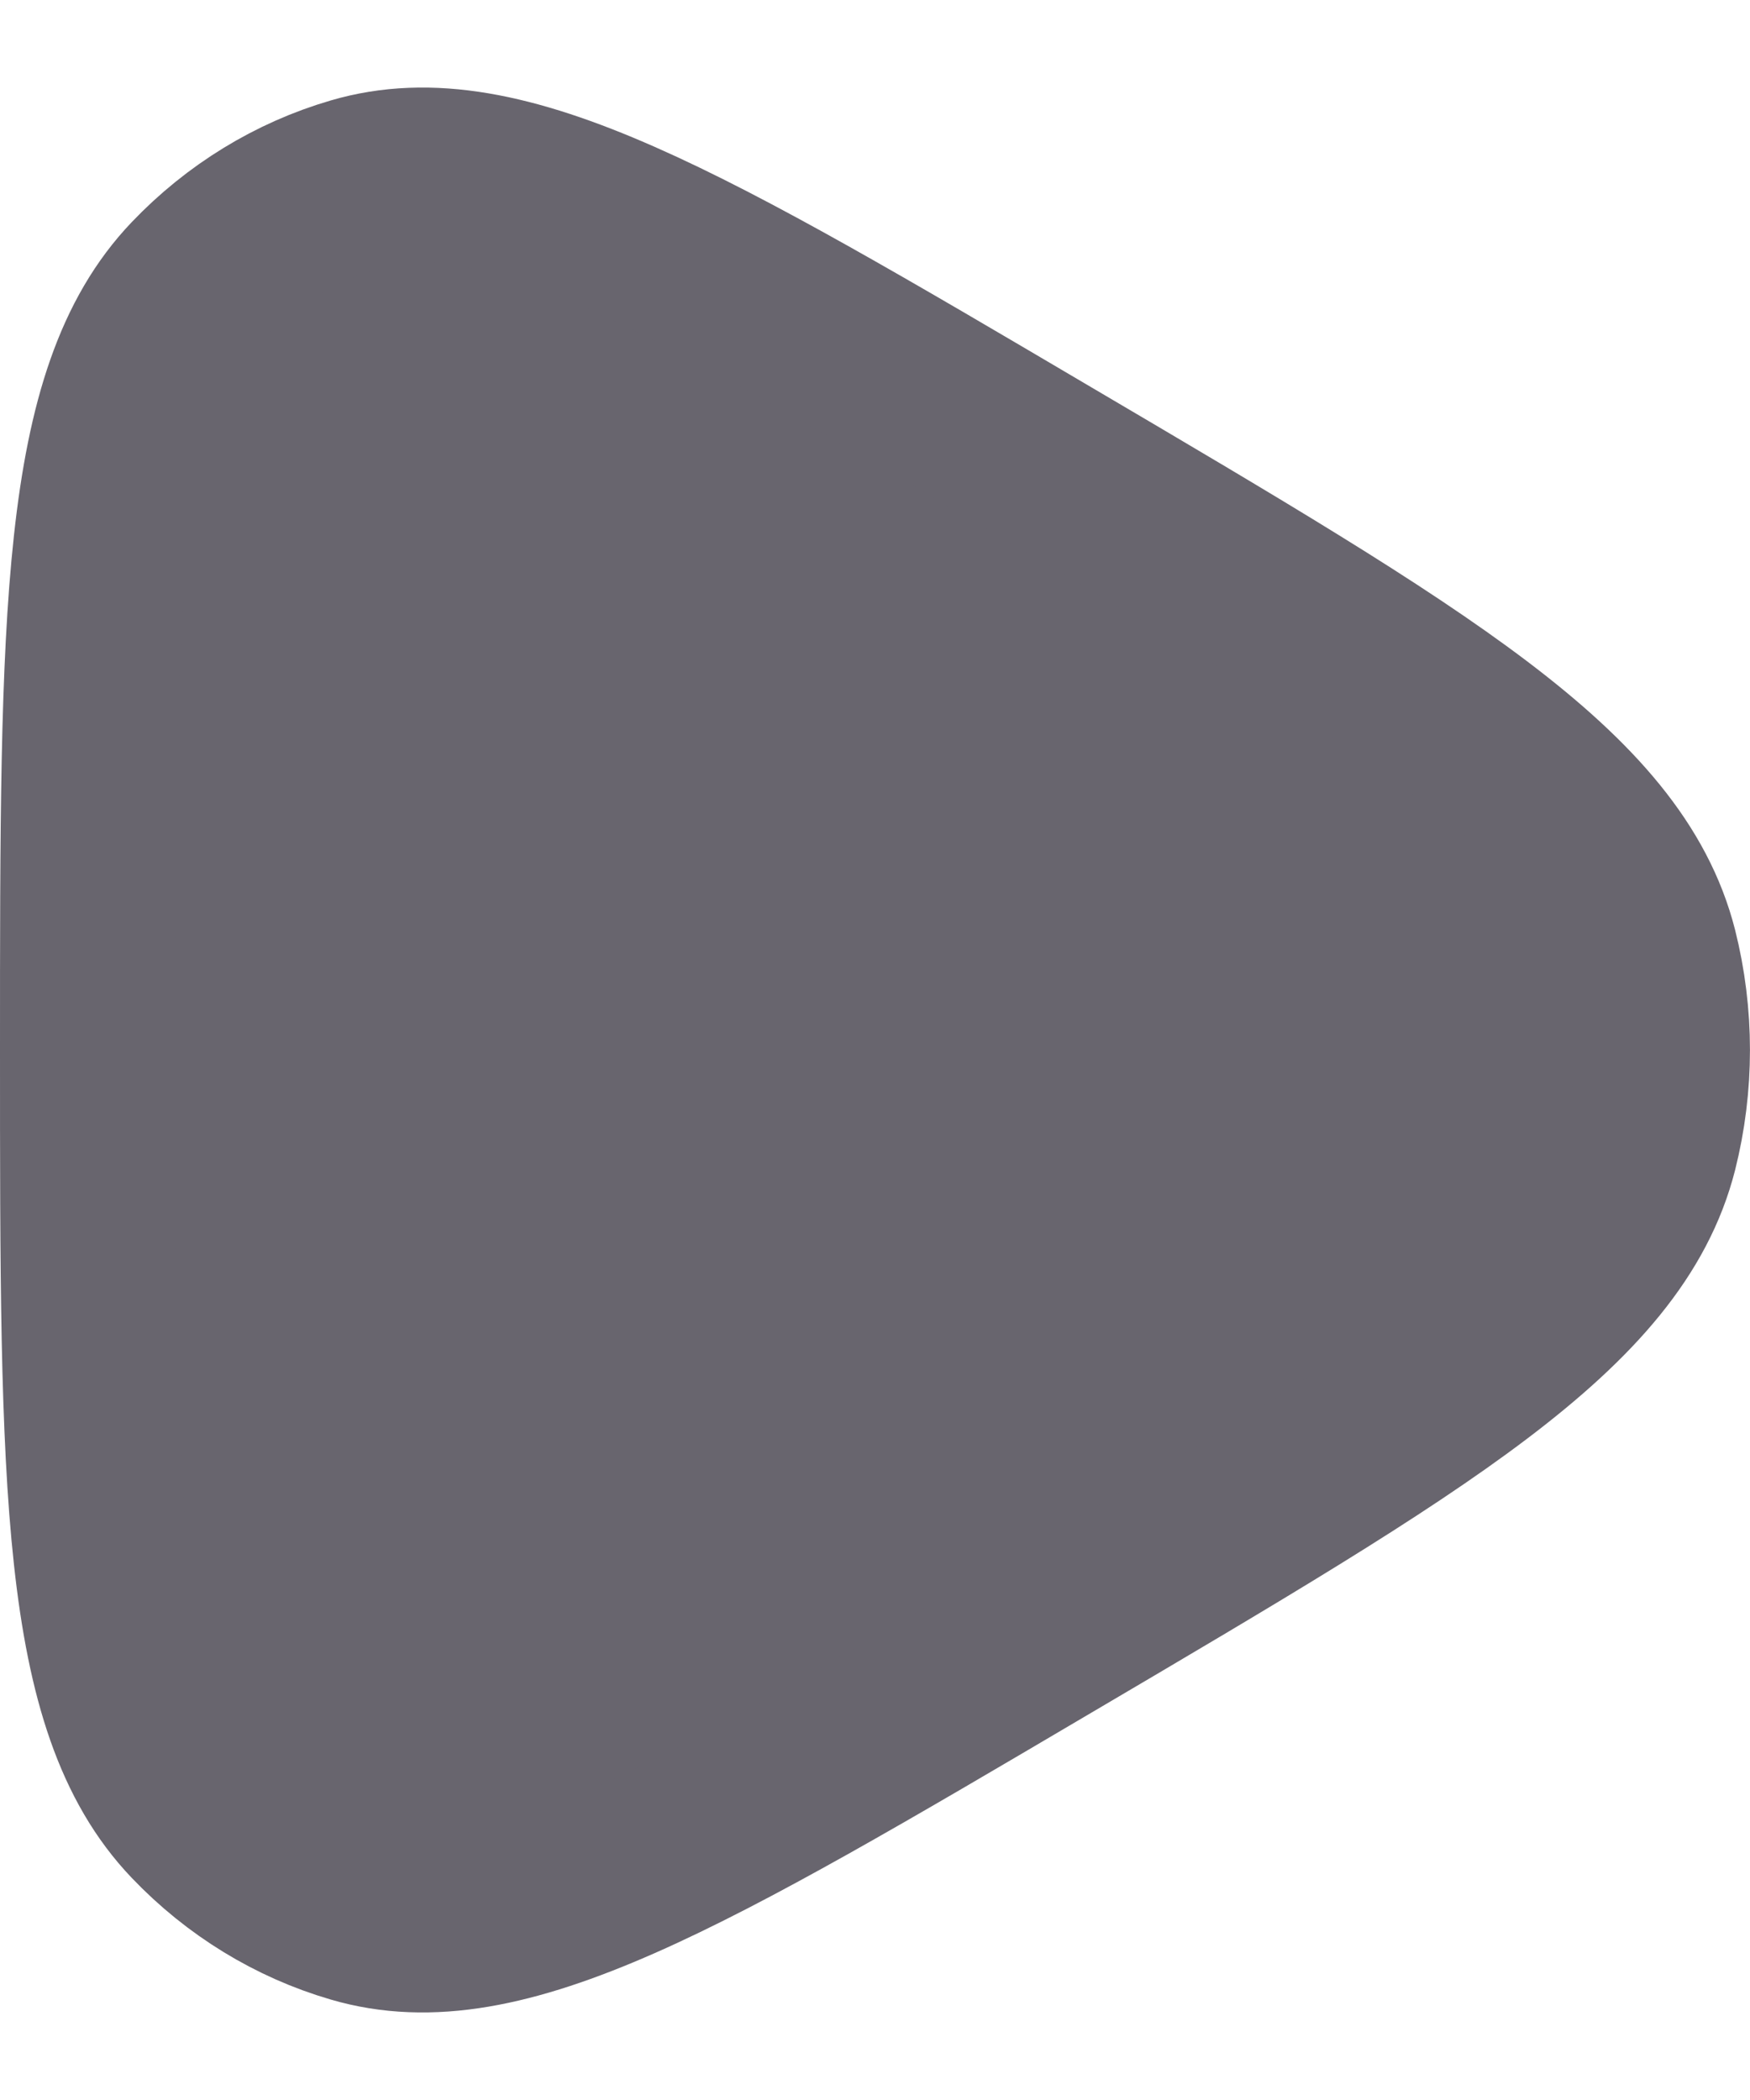 <svg width="10" height="12" viewBox="0 0 10 12" fill="none" xmlns="http://www.w3.org/2000/svg">
<path d="M9.43 6.564C9.202 7.459 8.129 8.092 5.981 9.357C3.905 10.581 2.866 11.192 2.03 10.946C1.684 10.845 1.369 10.652 1.115 10.386C0.5 9.743 0.5 8.495 0.5 6C0.5 3.505 0.5 2.257 1.115 1.614C1.369 1.348 1.684 1.155 2.03 1.054C2.866 0.808 3.905 1.419 5.981 2.643C8.129 3.908 9.202 4.541 9.43 5.436C9.523 5.806 9.523 6.194 9.43 6.564Z" fill="#68656E" stroke="#68656E" stroke-linejoin="round"/>
</svg>

